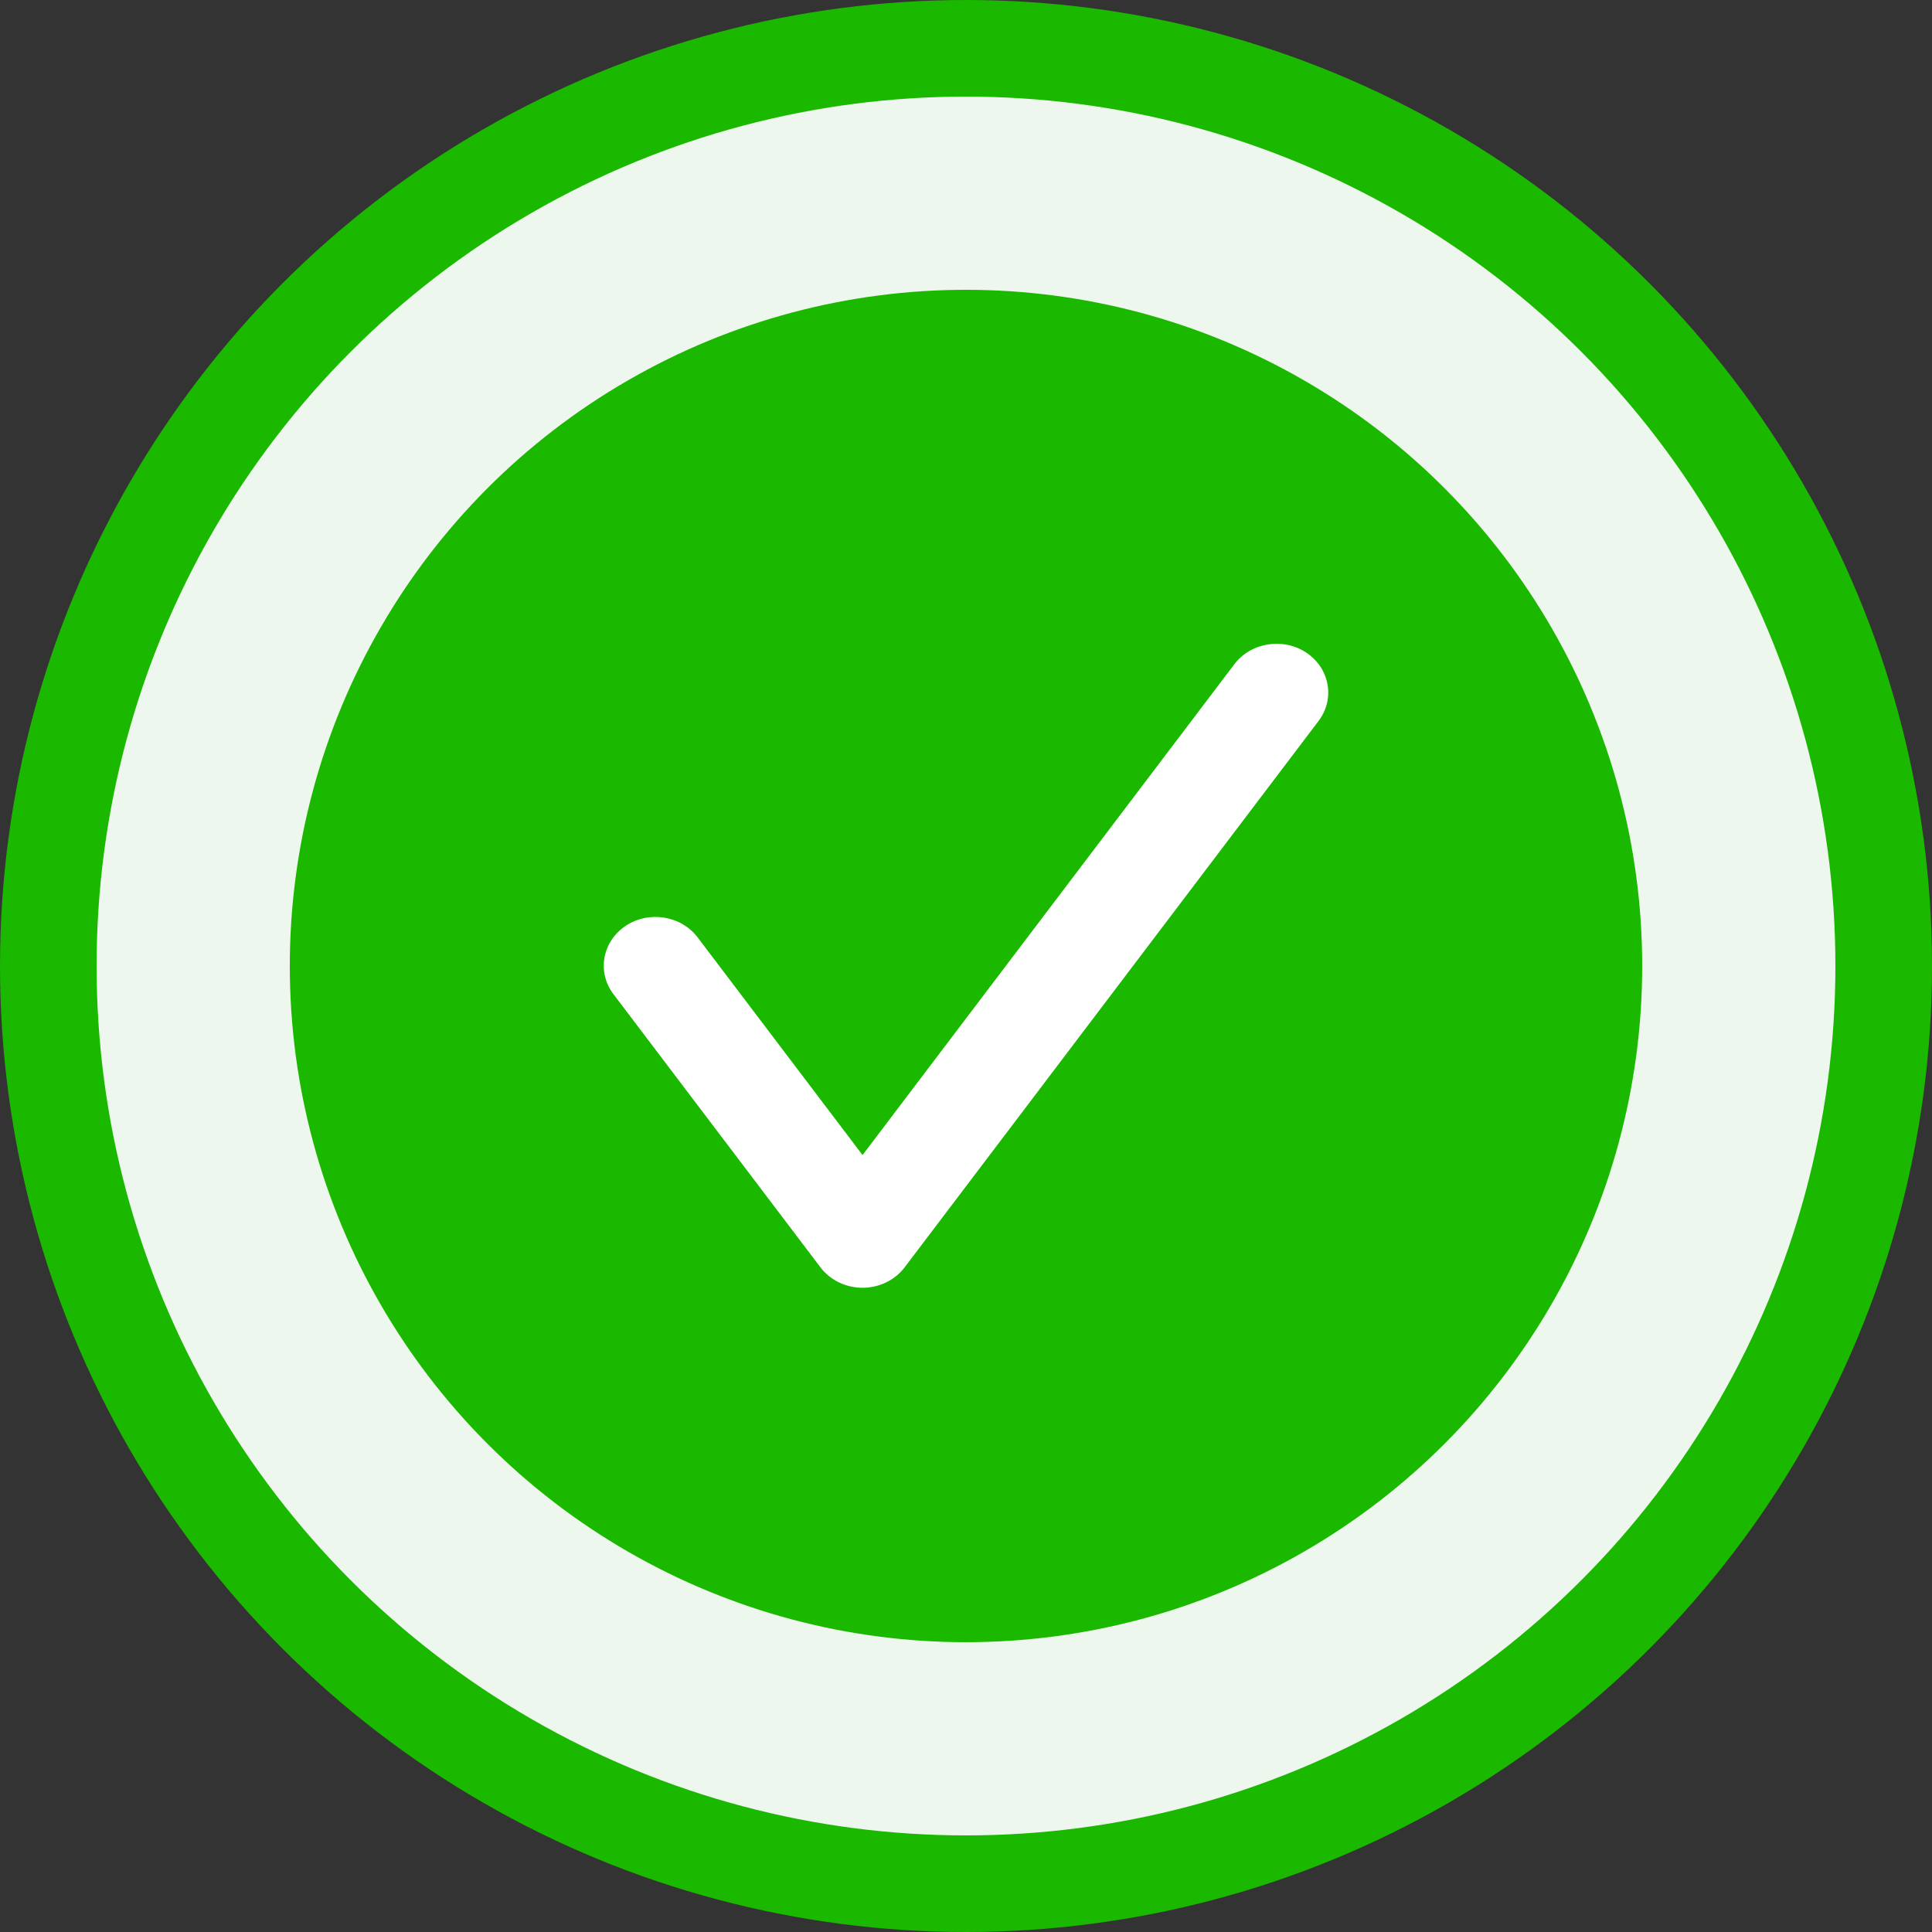 <svg width="20" height="20" viewBox="0 0 20 20" fill="none" xmlns="http://www.w3.org/2000/svg">
<rect x="0" y="0" width="20" height="20" fill="#333333" stroke="none"/>
<circle cx="10" cy="10" r="9.5" fill="#EEF7EE" stroke="#1BB800"/>
<circle cx="10" cy="10" r="7" fill="#1BB800"/>
<path fill-rule="evenodd" clip-rule="evenodd" d="M13.526 6.758C13.766 6.92 13.822 7.236 13.65 7.463L9.365 13.119C9.264 13.252 9.102 13.331 8.929 13.331C8.756 13.331 8.593 13.252 8.493 13.119L6.35 10.291C6.178 10.064 6.234 9.749 6.474 9.586C6.715 9.424 7.05 9.477 7.222 9.704L8.929 11.957L12.778 6.876C12.95 6.649 13.285 6.596 13.526 6.758Z" fill="white"/>
</svg>
